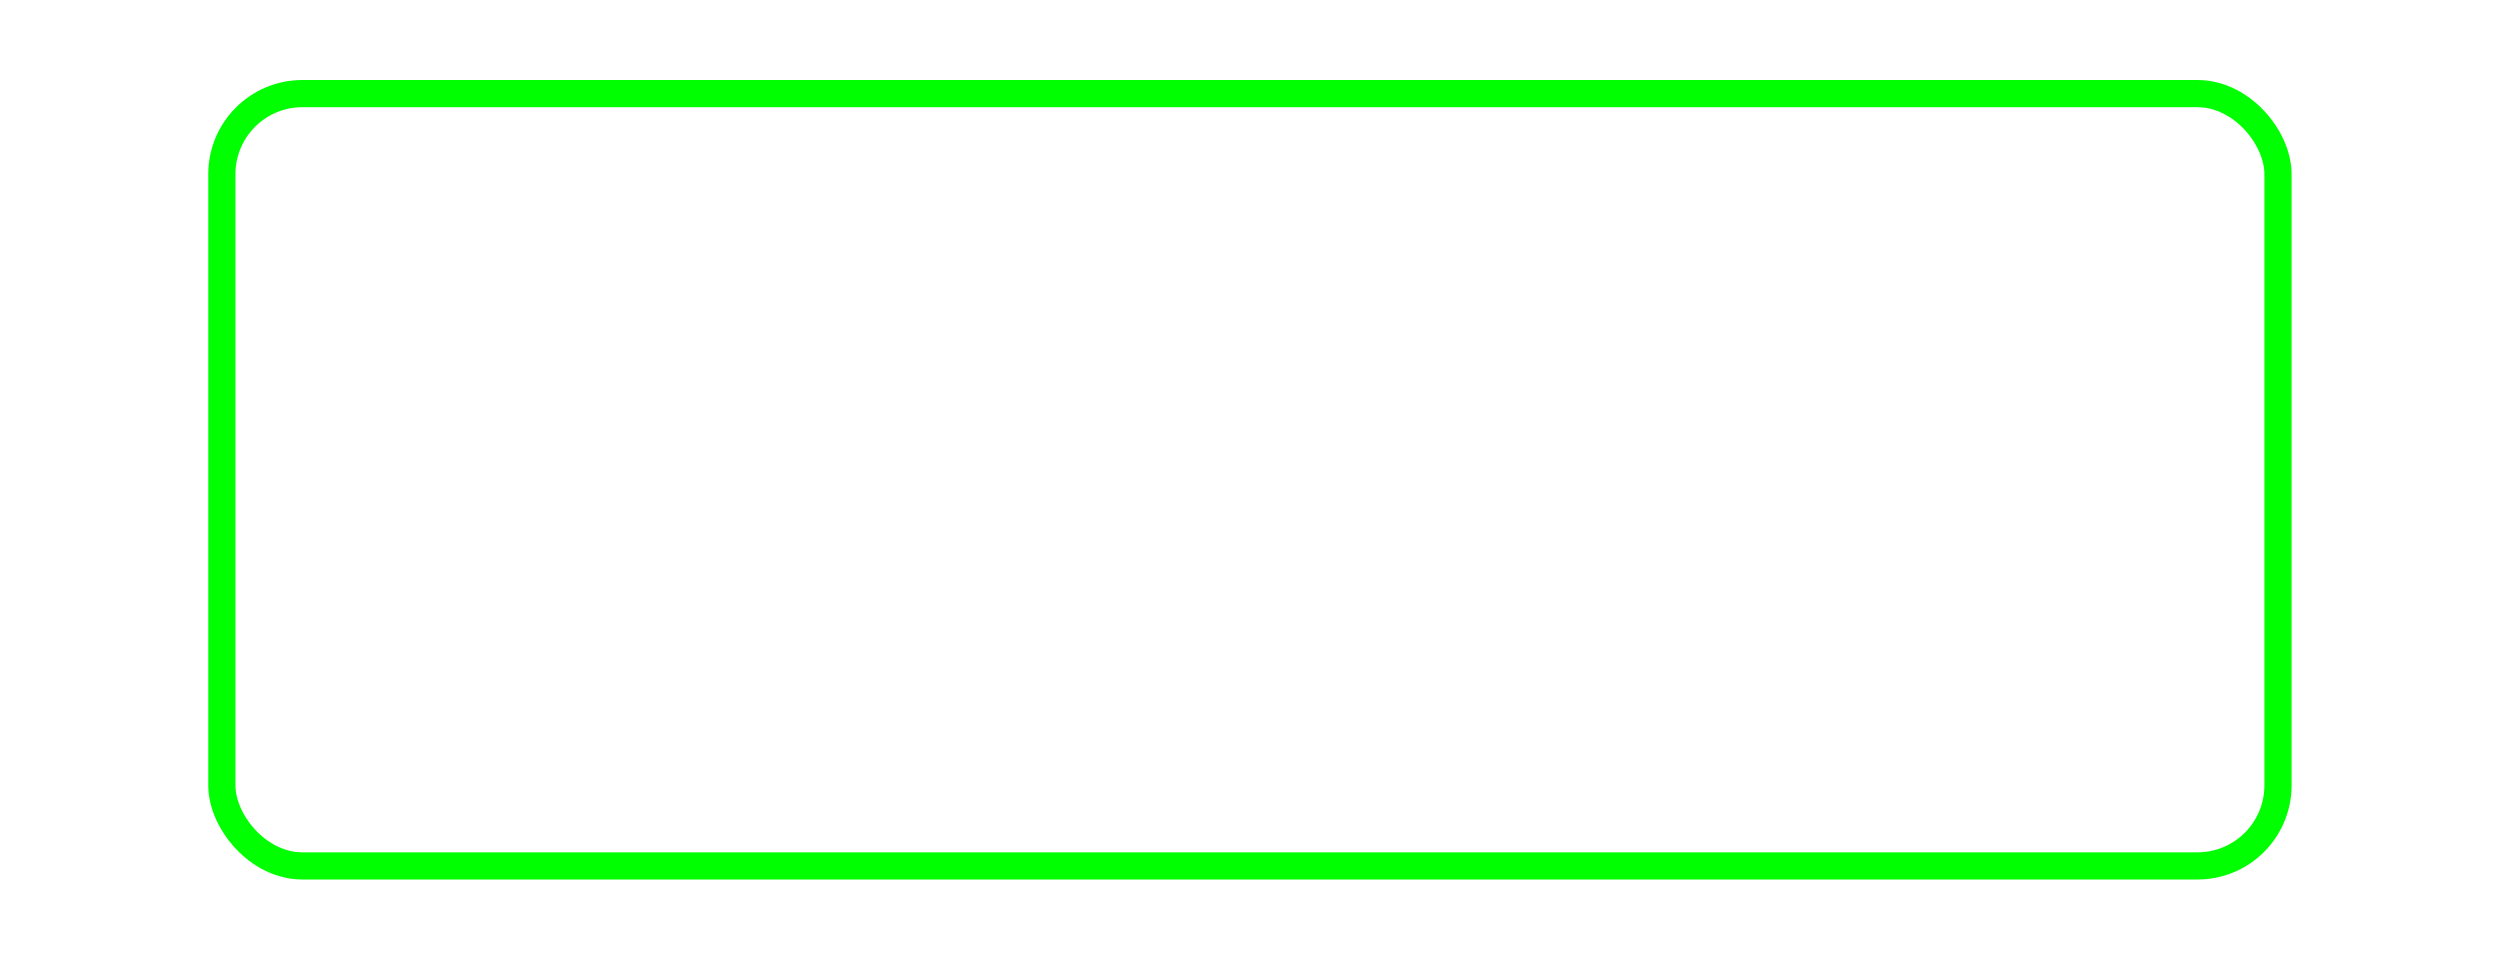 <?xml version="1.0" encoding="UTF-8" standalone="no"?>
<!-- Created with Inkscape (http://www.inkscape.org/) -->

<svg
   xmlns:dc="http://purl.org/dc/elements/1.1/"
   xmlns:cc="http://creativecommons.org/ns#"
   xmlns:rdf="http://www.w3.org/1999/02/22-rdf-syntax-ns#"
   xmlns:svg="http://www.w3.org/2000/svg"
   xmlns="http://www.w3.org/2000/svg"
   xmlns:sodipodi="http://sodipodi.sourceforge.net/DTD/sodipodi-0.dtd"
   xmlns:inkscape="http://www.inkscape.org/namespaces/inkscape"
   width="426.638"
   height="163.725"
   id="svg2"
   version="1.1"
   inkscape:version="0.48.1 "
   sodipodi:docname="mmplayselect.svg">
  <defs
     id="defs4">
    <filter
       id="filter3001"
       inkscape:label="Glow"
       inkscape:menu="Shadows and Glows"
       inkscape:menu-tooltip="Glow of object's own color at the edges"
       color-interpolation-filters="sRGB">
      <feGaussianBlur
         id="feGaussianBlur3003"
         stdDeviation="5"
         result="result91" />
      <feComposite
         id="feComposite3005"
         in2="result91"
         in="SourceGraphic"
         operator="over" />
    </filter>
    <filter
       id="filter3001-1"
       inkscape:label="Glow"
       inkscape:menu="Shadows and Glows"
       inkscape:menu-tooltip="Glow of object's own color at the edges"
       color-interpolation-filters="sRGB">
      <feGaussianBlur
         id="feGaussianBlur3003-5"
         stdDeviation="5"
         result="result91" />
      <feComposite
         id="feComposite3005-5"
         in2="result91"
         in="SourceGraphic"
         operator="over" />
    </filter>
    <filter
       id="filter3179"
       inkscape:label="Glow"
       inkscape:menu="Shadows and Glows"
       inkscape:menu-tooltip="Glow of object's own color at the edges"
       color-interpolation-filters="sRGB">
      <feGaussianBlur
         id="feGaussianBlur3181"
         stdDeviation="5"
         result="result91" />
      <feComposite
         id="feComposite3183"
         in2="result91"
         in="SourceGraphic"
         operator="over" />
    </filter>
    <filter
       id="filter3179-5"
       inkscape:label="Glow"
       inkscape:menu="Shadows and Glows"
       inkscape:menu-tooltip="Glow of object's own color at the edges"
       color-interpolation-filters="sRGB">
      <feGaussianBlur
         id="feGaussianBlur3181-2"
         stdDeviation="5"
         result="result91" />
      <feComposite
         id="feComposite3183-2"
         in2="result91"
         in="SourceGraphic"
         operator="over" />
    </filter>
    <filter
       id="filter3179-1"
       inkscape:label="Glow"
       inkscape:menu="Shadows and Glows"
       inkscape:menu-tooltip="Glow of object's own color at the edges"
       color-interpolation-filters="sRGB">
      <feGaussianBlur
         id="feGaussianBlur3181-5"
         stdDeviation="5"
         result="result91" />
      <feComposite
         id="feComposite3183-6"
         in2="result91"
         in="SourceGraphic"
         operator="over" />
    </filter>
    <filter
       id="filter3179-9"
       inkscape:label="Glow"
       inkscape:menu="Shadows and Glows"
       inkscape:menu-tooltip="Glow of object's own color at the edges"
       color-interpolation-filters="sRGB">
      <feGaussianBlur
         id="feGaussianBlur3181-1"
         stdDeviation="5"
         result="result91" />
      <feComposite
         id="feComposite3183-5"
         in2="result91"
         in="SourceGraphic"
         operator="over" />
    </filter>
    <filter
       id="filter3179-5-9"
       inkscape:label="Glow"
       inkscape:menu="Shadows and Glows"
       inkscape:menu-tooltip="Glow of object's own color at the edges"
       color-interpolation-filters="sRGB">
      <feGaussianBlur
         id="feGaussianBlur3181-2-5"
         stdDeviation="5"
         result="result91" />
      <feComposite
         id="feComposite3183-2-0"
         in2="result91"
         in="SourceGraphic"
         operator="over" />
    </filter>
  </defs>
  <sodipodi:namedview
     id="base"
     pagecolor="#ffffff"
     bordercolor="#666666"
     borderopacity="1.0"
     inkscape:pageopacity="0.0"
     inkscape:pageshadow="2"
     inkscape:zoom="0.57666667"
     inkscape:cx="213.30667"
     inkscape:cy="-109.61689"
     inkscape:document-units="px"
     inkscape:current-layer="layer3"
     showgrid="false"
     inkscape:window-width="1280"
     inkscape:window-height="738"
     inkscape:window-x="-8"
     inkscape:window-y="-8"
     inkscape:window-maximized="1"
     fit-margin-top="0"
     fit-margin-left="0"
     fit-margin-right="0"
     fit-margin-bottom="0" />
  <g
     inkscape:groupmode="layer"
     id="layer3"
     inkscape:label="Layer"
     transform="translate(-121.259,-263.7)"
     style="display:inline">
    <g
       transform="translate(369.604,0)"
       style="font-size:100px;font-style:normal;font-weight:normal;line-height:125%;letter-spacing:0px;word-spacing:0px;fill:#ffffff;fill-opacity:1;stroke:none;font-family:Sans"
       id="flowRoot3135">
      <path
         d="m -138.285,377.557 0,-71.582 27.002,0 c 4.753,7e-5 8.382,0.228 10.889,0.684 3.516,0.586 6.462,1.701 8.838,3.345 2.376,1.644 4.289,3.947 5.737,6.909 1.449,2.962 2.173,6.218 2.173,9.766 -6.3e-5,6.087 -1.937,11.239 -5.811,15.454 -3.874,4.216 -10.872,6.323 -20.996,6.323 l -18.359,0 0,29.102 z m 9.473,-37.549 18.506,0 c 6.12,4e-5 10.465,-1.139 13.037,-3.418 2.572,-2.279 3.857,-5.485 3.857,-9.619 -5.3e-5,-2.995 -0.757,-5.558 -2.271,-7.69 -1.514,-2.132 -3.508,-3.54 -5.981,-4.224 -1.595,-0.423 -4.541,-0.635 -8.838,-0.635 l -18.311,0 z"
         style=""
         id="path3663" />
      <path
         d="m -72.807,377.557 0,-71.582 8.789,0 0,71.582 z"
         style=""
         id="path3665" />
      <path
         d="m -16.508,371.161 c -3.255,2.767 -6.388,4.72 -9.399,5.859 -3.011,1.139 -6.242,1.709 -9.692,1.709 -5.697,0 -10.075,-1.392 -13.135,-4.175 -3.06,-2.783 -4.59,-6.34 -4.59,-10.669 -3e-6,-2.539 0.578,-4.858 1.733,-6.958 1.156,-2.1 2.669,-3.784 4.541,-5.054 1.872,-1.27 3.979,-2.23 6.323,-2.881 1.725,-0.456 4.329,-0.895 7.812,-1.318 7.096,-0.846 12.321,-1.855 15.674,-3.027 0.033,-1.204 0.049,-1.969 0.049,-2.295 -4e-5,-3.581 -0.83,-6.103 -2.49,-7.568 -2.246,-1.986 -5.583,-2.978 -10.01,-2.979 -4.134,5e-5 -7.186,0.724 -9.155,2.173 -1.969,1.449 -3.426,4.012 -4.37,7.69 l -8.594,-1.172 c 0.781,-3.678 2.067,-6.649 3.857,-8.911 1.79,-2.262 4.378,-4.004 7.764,-5.225 3.385,-1.221 7.308,-1.831 11.768,-1.831 4.427,6e-5 8.024,0.521 10.791,1.562 2.767,1.042 4.801,2.352 6.104,3.931 1.302,1.579 2.213,3.573 2.734,5.981 0.293,1.497 0.439,4.199 0.439,8.105 l 0,11.719 c -4.86e-5,8.171 0.187,13.338 0.562,15.503 0.374,2.165 1.115,4.24 2.222,6.226 l -9.18,0 c -0.911,-1.823 -1.497,-3.955 -1.758,-6.396 z m -0.732,-19.629 c -3.19,1.302 -7.975,2.409 -14.355,3.32 -3.613,0.521 -6.169,1.107 -7.666,1.758 -1.497,0.651 -2.653,1.603 -3.467,2.856 -0.814,1.253 -1.221,2.645 -1.221,4.175 -1.3e-5,2.344 0.887,4.297 2.661,5.859 1.774,1.562 4.37,2.344 7.788,2.344 3.385,0 6.396,-0.741 9.033,-2.222 2.637,-1.481 4.574,-3.507 5.811,-6.079 0.944,-1.986 1.416,-4.915 1.416,-8.789 z"
         style=""
         id="path3667" />
      <path
         d="M 4.928,397.528 3.951,389.276 c 1.921,0.521 3.597,0.781 5.029,0.781 1.953,-10e-6 3.516,-0.326 4.688,-0.977 1.172,-0.651 2.132,-1.563 2.881,-2.734 0.553,-0.879 1.449,-3.06 2.686,-6.543 0.163,-0.488 0.423,-1.204 0.781,-2.148 l -19.678,-51.953 9.473,0 10.791,30.029 c 1.4,3.809 2.653,7.813 3.76,12.012 1.009,-4.036 2.214,-7.975 3.613,-11.816 l 11.084,-30.225 8.789,0 -19.727,52.734 c -2.116,5.697 -3.76,9.619 -4.932,11.768 -1.563,2.897 -3.353,5.021 -5.371,6.372 -2.018,1.351 -4.427,2.026 -7.227,2.026 -1.693,-2e-5 -3.581,-0.358 -5.664,-1.074 z"
         style=""
         id="path3669" />
      <path
         d="m 60.006,359.784 -2.686,-37.939 0,-15.869 10.889,0 0,15.869 -2.539,37.939 z m -2.295,17.773 0,-10.01 10.107,0 0,10.01 z"
         style=""
         id="path3671" />
    </g>
    <flowRoot
       xml:space="preserve"
       id="flowRoot3143"
       style="font-size:40px;font-style:normal;font-weight:normal;line-height:125%;letter-spacing:0px;word-spacing:0px;fill:#000000;fill-opacity:1;stroke:none;font-family:Sans"><flowRegion
         id="flowRegion3145"><rect
           id="rect3147"
           width="571.804"
           height="87.19"
           x="58.803"
           y="458.254" /></flowRegion><flowPara
         id="flowPara3149" /></flowRoot>  </g>
  <g
     inkscape:groupmode="layer"
     id="layer4"
     inkscape:label="GREEN"
     style="display:inline"
     transform="translate(-386.693,-216.92)">
    <rect
       style="fill:none;stroke:#00ff00;stroke-width:4.639;stroke-miterlimit:4;stroke-opacity:1;stroke-dasharray:none;display:inline;filter:url(#filter3179)"
       id="rect3177"
       width="350.891"
       height="131.799"
       x="159.121"
       y="279.675"
       rx="13.741"
       transform="translate(265.434,-46.78)" />
  </g>
</svg>

